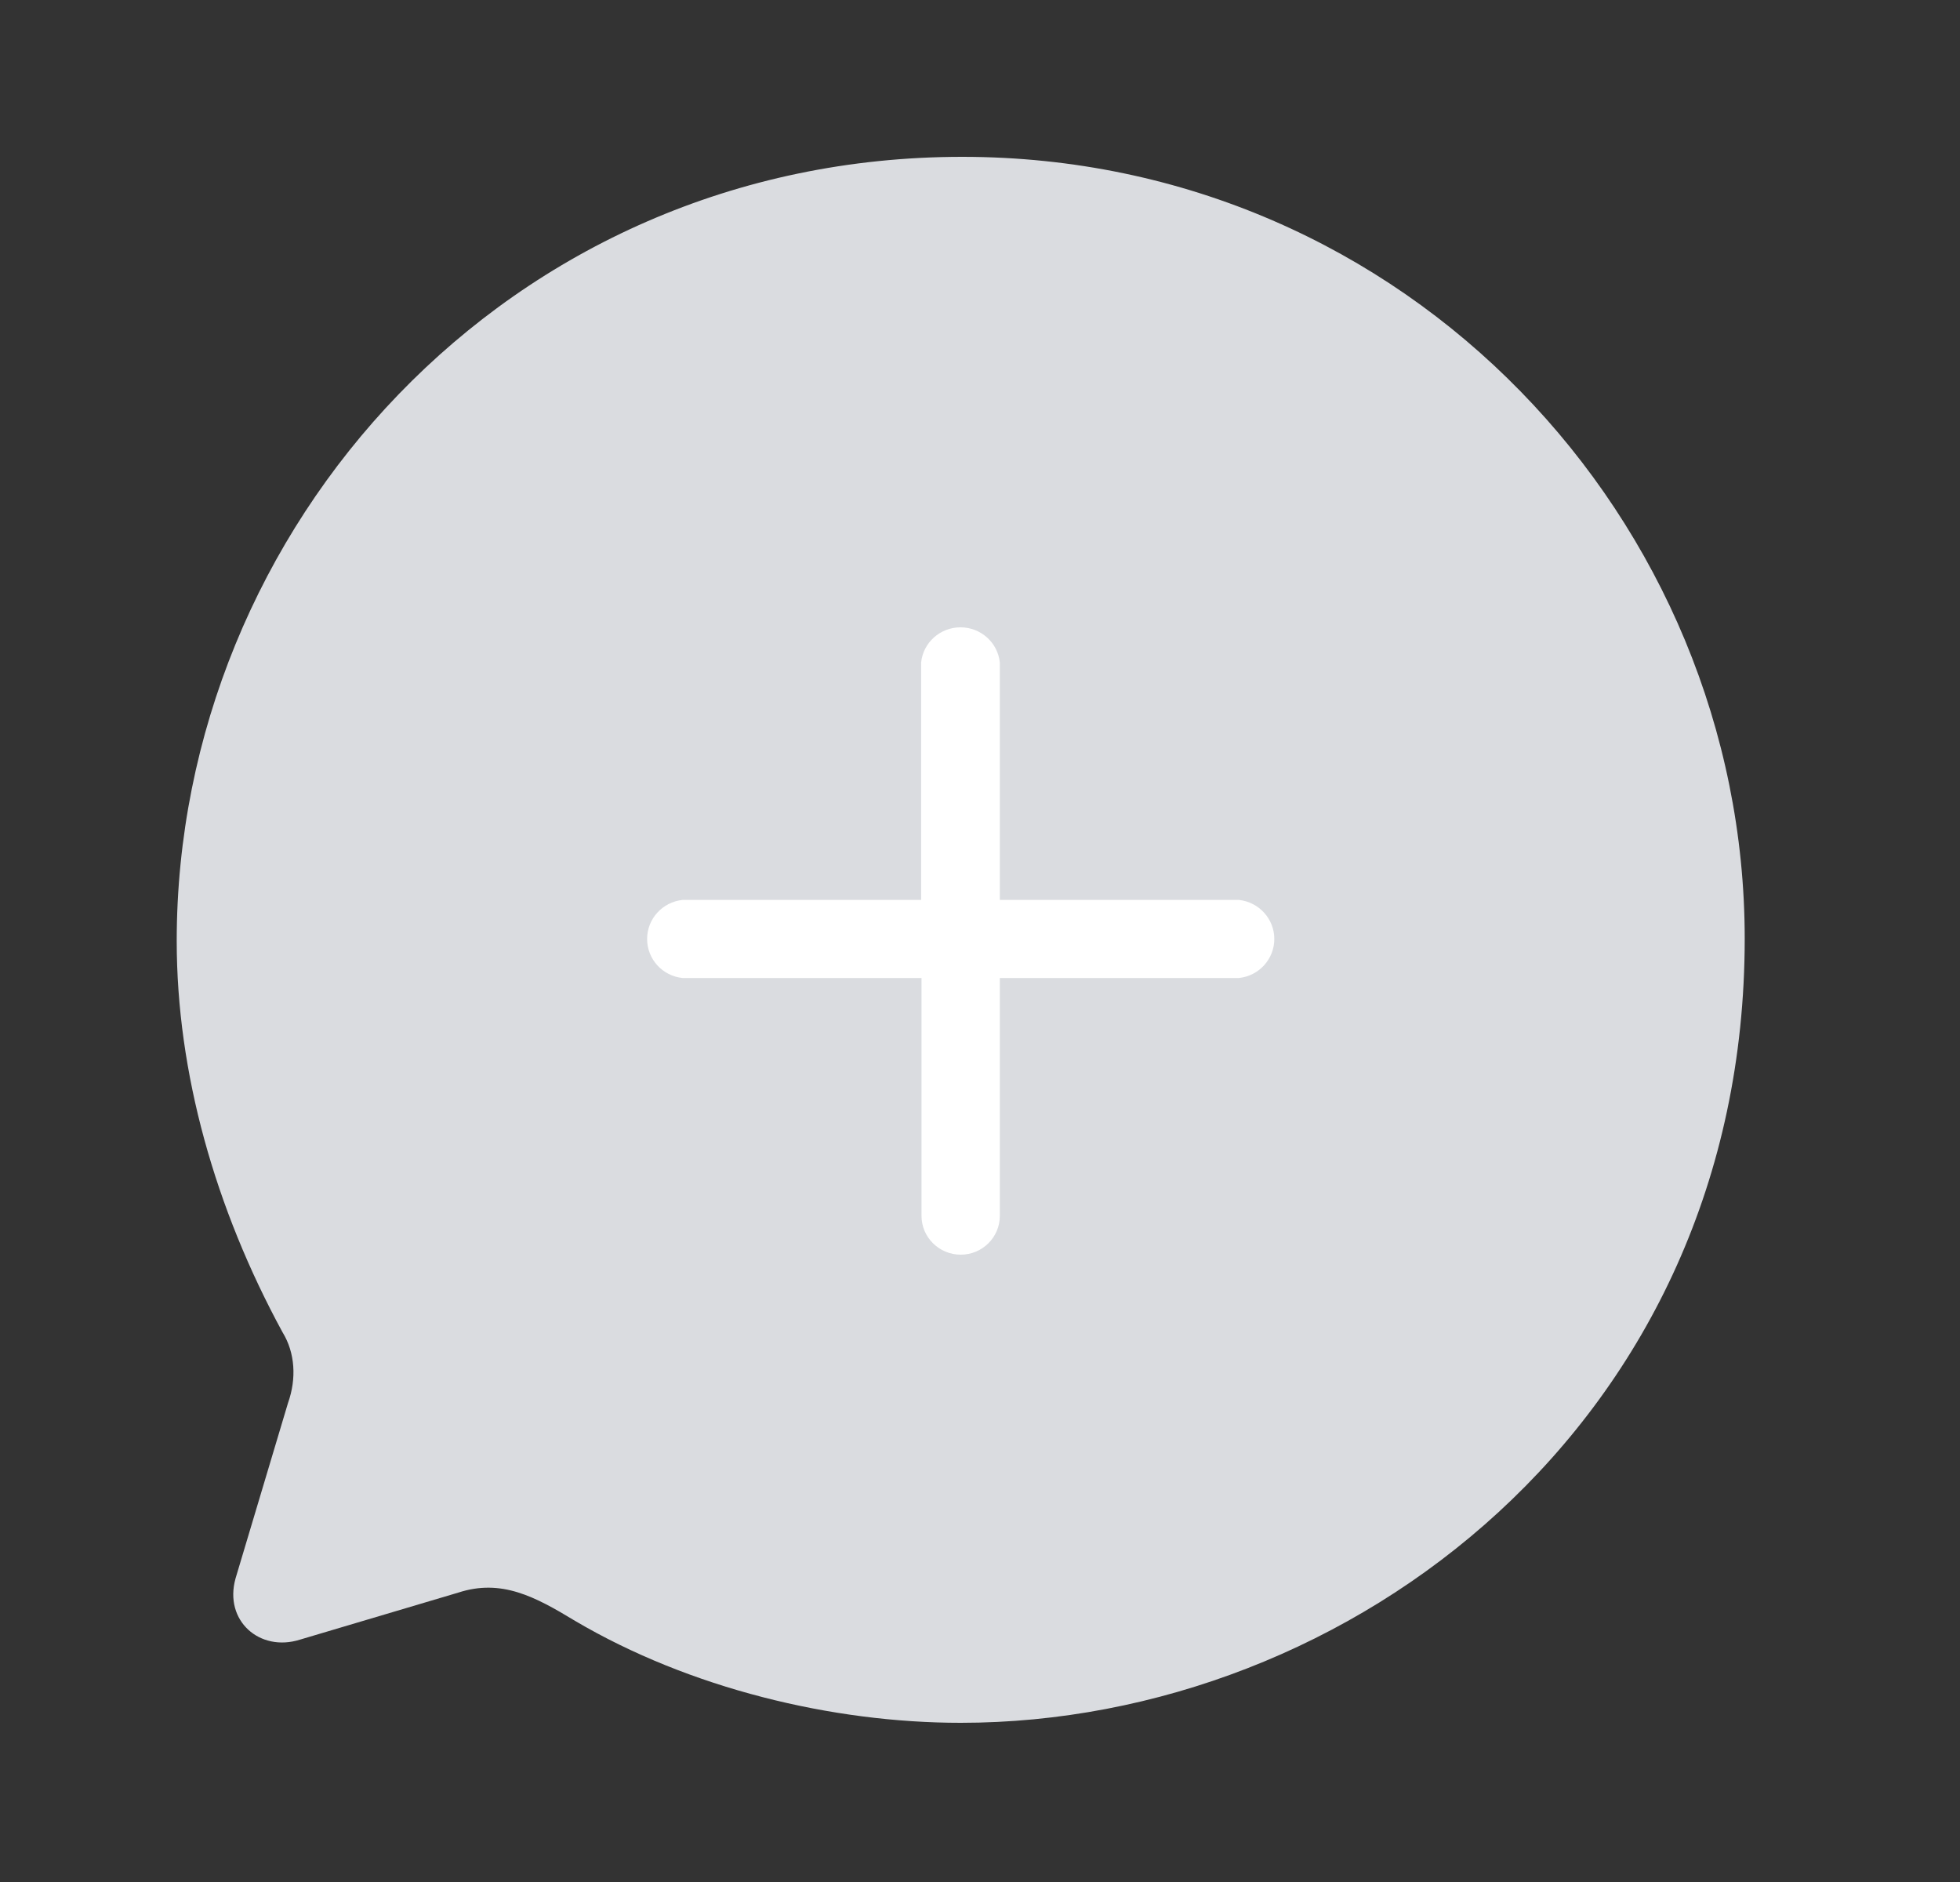 <svg width="25" height="24" viewBox="0 0 25 24" fill="none" xmlns="http://www.w3.org/2000/svg">
<rect x="0" y="0" width="25" height="24" fill="#333333" stroke="none"/>
<path fill-rule="evenodd" clip-rule="evenodd" d="M12.274 2C6.464 2 2.254 6.74 2.254 12C2.254 13.68 2.744 15.41 3.604 16.99C3.764 17.25 3.784 17.58 3.674 17.89L3.004 20.13C2.854 20.67 3.314 21.07 3.824 20.91L5.844 20.31C6.394 20.13 6.824 20.36 7.335 20.67C8.795 21.53 10.614 21.97 12.254 21.97C17.214 21.97 22.254 18.14 22.254 11.97C22.254 6.65 17.954 2 12.274 2Z" fill="#DADCE0"/>
<path fill-rule="evenodd" clip-rule="evenodd" d="M12.753 12.472V15.505C12.753 15.778 12.53 16 12.254 16C11.978 16 11.754 15.778 11.754 15.505V12.472H8.707C8.449 12.446 8.254 12.231 8.254 11.974C8.254 11.718 8.449 11.503 8.707 11.476H11.749V8.449C11.775 8.194 11.992 8 12.251 8C12.51 8 12.727 8.194 12.753 8.449V11.476H15.801C16.058 11.503 16.254 11.718 16.254 11.974C16.254 12.231 16.058 12.446 15.801 12.472H12.753Z" fill="white"/>
</svg>

